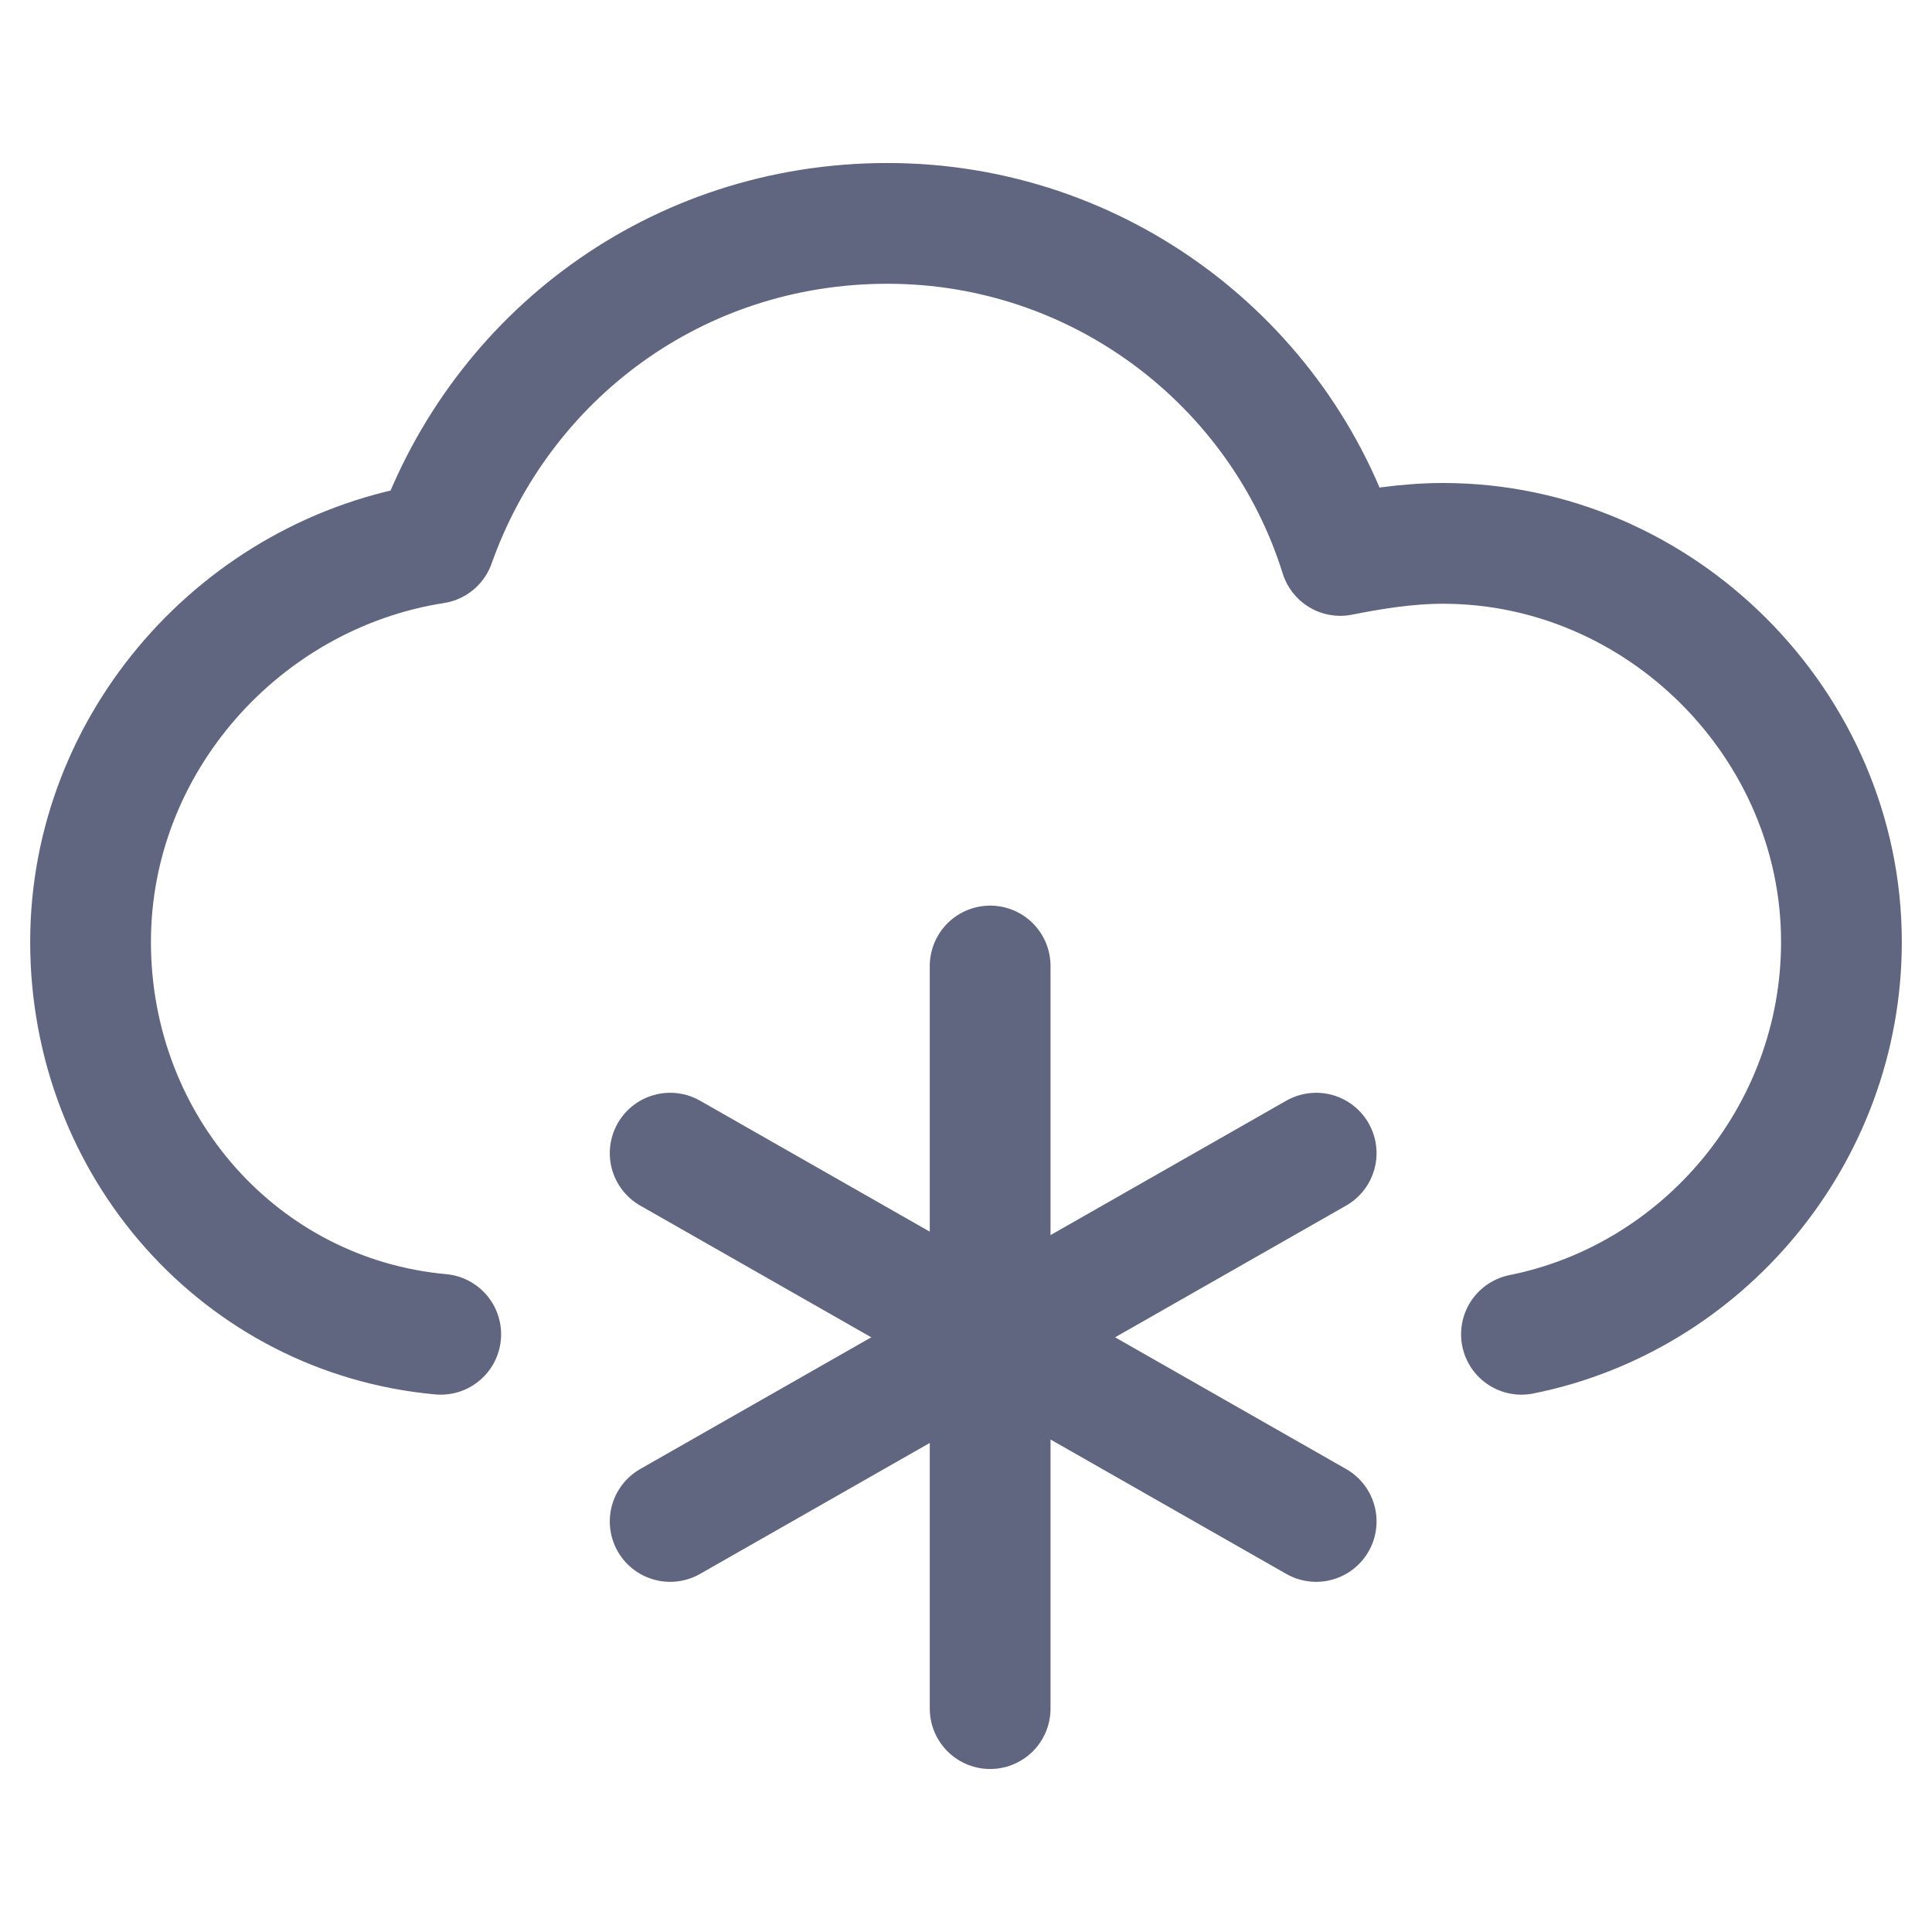 <svg width="16" height="16" viewBox="0 0 16 16" fill="none" xmlns="http://www.w3.org/2000/svg">
<path d="M12.6 11.05C14.1 10.75 15.25 9.4 15.25 7.8C15.25 6 13.75 4.5 11.95 4.5C11.65 4.5 11.35 4.55 11.1 4.6C10.6 3 9.1 1.85 7.35 1.85C5.6 1.85 4.15 2.95 3.6 4.5C2 4.75 0.75 6.15 0.75 7.8C0.75 9.5 2 10.9 3.65 11.05" stroke="#606580" stroke-miterlimit="10" stroke-linecap="round" stroke-linejoin="round"/>
<path d="M8.2 8V14.15" stroke="#606580" stroke-miterlimit="10" stroke-linecap="round" stroke-linejoin="round"/>
<path d="M5.55 9.55L10.9 12.6" stroke="#606580" stroke-miterlimit="10" stroke-linecap="round" stroke-linejoin="round"/>
<path d="M5.55 12.6L10.9 9.55" stroke="#606580" stroke-miterlimit="10" stroke-linecap="round" stroke-linejoin="round"/>
</svg>
